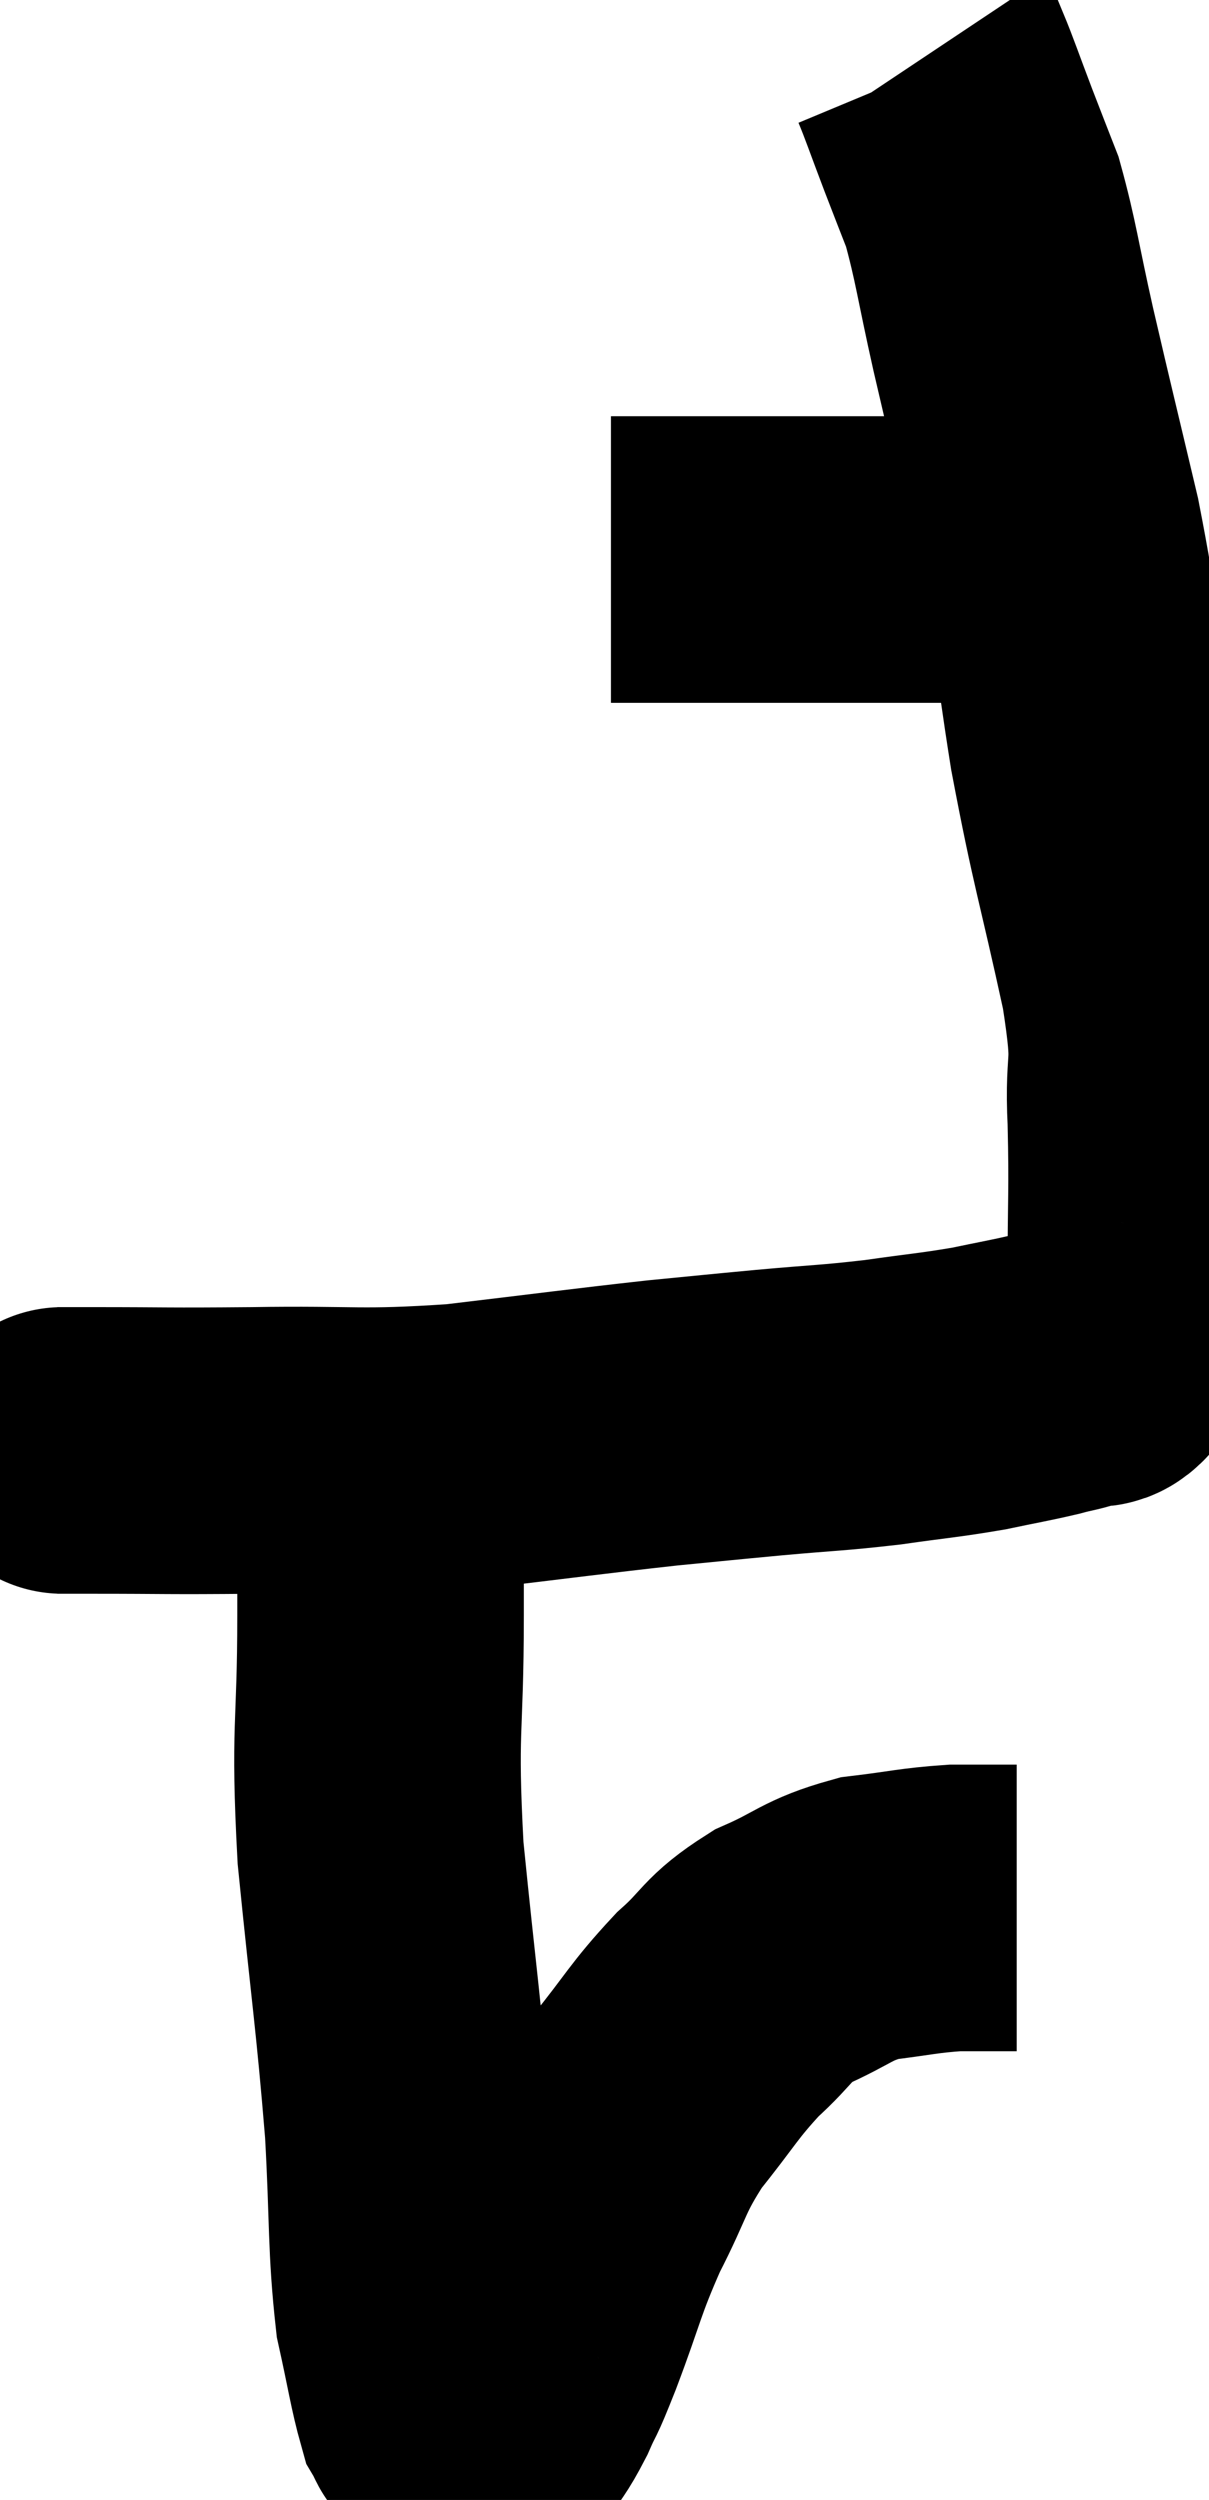 <svg xmlns="http://www.w3.org/2000/svg" viewBox="15.14 3.44 21.095 43.607" width="21.095" height="43.607"><path d="M 16.14 28.74 C 16.44 28.74, 15.885 28.74, 16.74 28.74 C 18.15 28.74, 17.955 28.755, 19.56 28.74 C 21.36 28.71, 21.375 28.8, 23.16 28.68 C 24.93 28.47, 25.35 28.41, 26.7 28.26 C 27.63 28.17, 27.6 28.17, 28.56 28.08 C 29.55 27.99, 29.625 28.005, 30.54 27.9 C 31.38 27.78, 31.515 27.78, 32.22 27.66 C 32.79 27.54, 32.91 27.525, 33.36 27.42 C 33.69 27.33, 33.735 27.345, 34.02 27.24 C 34.26 27.12, 34.2 27.39, 34.5 27 C 34.86 26.34, 35.04 26.685, 35.22 25.68 C 35.22 24.33, 35.25 24.255, 35.22 22.98 C 35.16 21.78, 35.355 22.215, 35.1 20.58 C 34.65 18.51, 34.575 18.42, 34.2 16.44 C 33.9 14.55, 33.945 14.43, 33.6 12.66 C 33.21 11.01, 33.15 10.785, 32.82 9.36 C 32.55 8.16, 32.52 7.83, 32.28 6.96 C 32.07 6.42, 32.085 6.465, 31.86 5.88 C 31.62 5.25, 31.53 4.98, 31.38 4.62 C 31.32 4.53, 31.29 4.485, 31.26 4.44 C 31.26 4.44, 31.26 4.44, 31.26 4.44 L 31.26 4.44" fill="none" stroke="black" stroke-width="5"></path><path d="M 25.8 13.2 C 26.19 13.2, 26.16 13.2, 26.58 13.2 C 27.03 13.2, 26.67 13.2, 27.48 13.2 C 28.65 13.2, 28.95 13.2, 29.82 13.2 C 30.39 13.2, 30.42 13.2, 30.96 13.2 C 31.47 13.2, 31.485 13.2, 31.98 13.2 C 32.46 13.2, 32.595 13.2, 32.94 13.2 C 33.15 13.2, 33.255 13.2, 33.36 13.2 L 33.36 13.2" fill="none" stroke="black" stroke-width="5"></path><path d="M 21.78 29.16 C 21.78 30.39, 21.78 29.97, 21.78 31.62 C 21.78 33.69, 21.66 33.525, 21.78 35.76 C 22.02 38.16, 22.095 38.55, 22.26 40.56 C 22.35 42.18, 22.305 42.585, 22.44 43.8 C 22.62 44.61, 22.665 44.94, 22.8 45.42 C 22.89 45.57, 22.86 45.6, 22.98 45.72 C 23.13 45.81, 23.16 45.84, 23.28 45.9 C 23.37 45.93, 23.355 45.945, 23.46 45.96 C 23.58 45.96, 23.52 46.155, 23.7 45.96 C 23.94 45.57, 23.955 45.615, 24.18 45.18 C 24.39 44.7, 24.285 45.015, 24.6 44.22 C 25.02 43.11, 24.99 43.02, 25.44 42 C 25.92 41.07, 25.845 40.995, 26.4 40.14 C 27.03 39.36, 27.06 39.225, 27.66 38.58 C 28.23 38.07, 28.14 37.98, 28.8 37.56 C 29.55 37.23, 29.55 37.11, 30.3 36.9 C 31.05 36.81, 31.155 36.765, 31.8 36.72 C 32.34 36.72, 32.61 36.72, 32.88 36.72 C 32.88 36.72, 32.88 36.72, 32.88 36.72 L 32.88 36.72" fill="none" stroke="black" stroke-width="5"></path></svg>